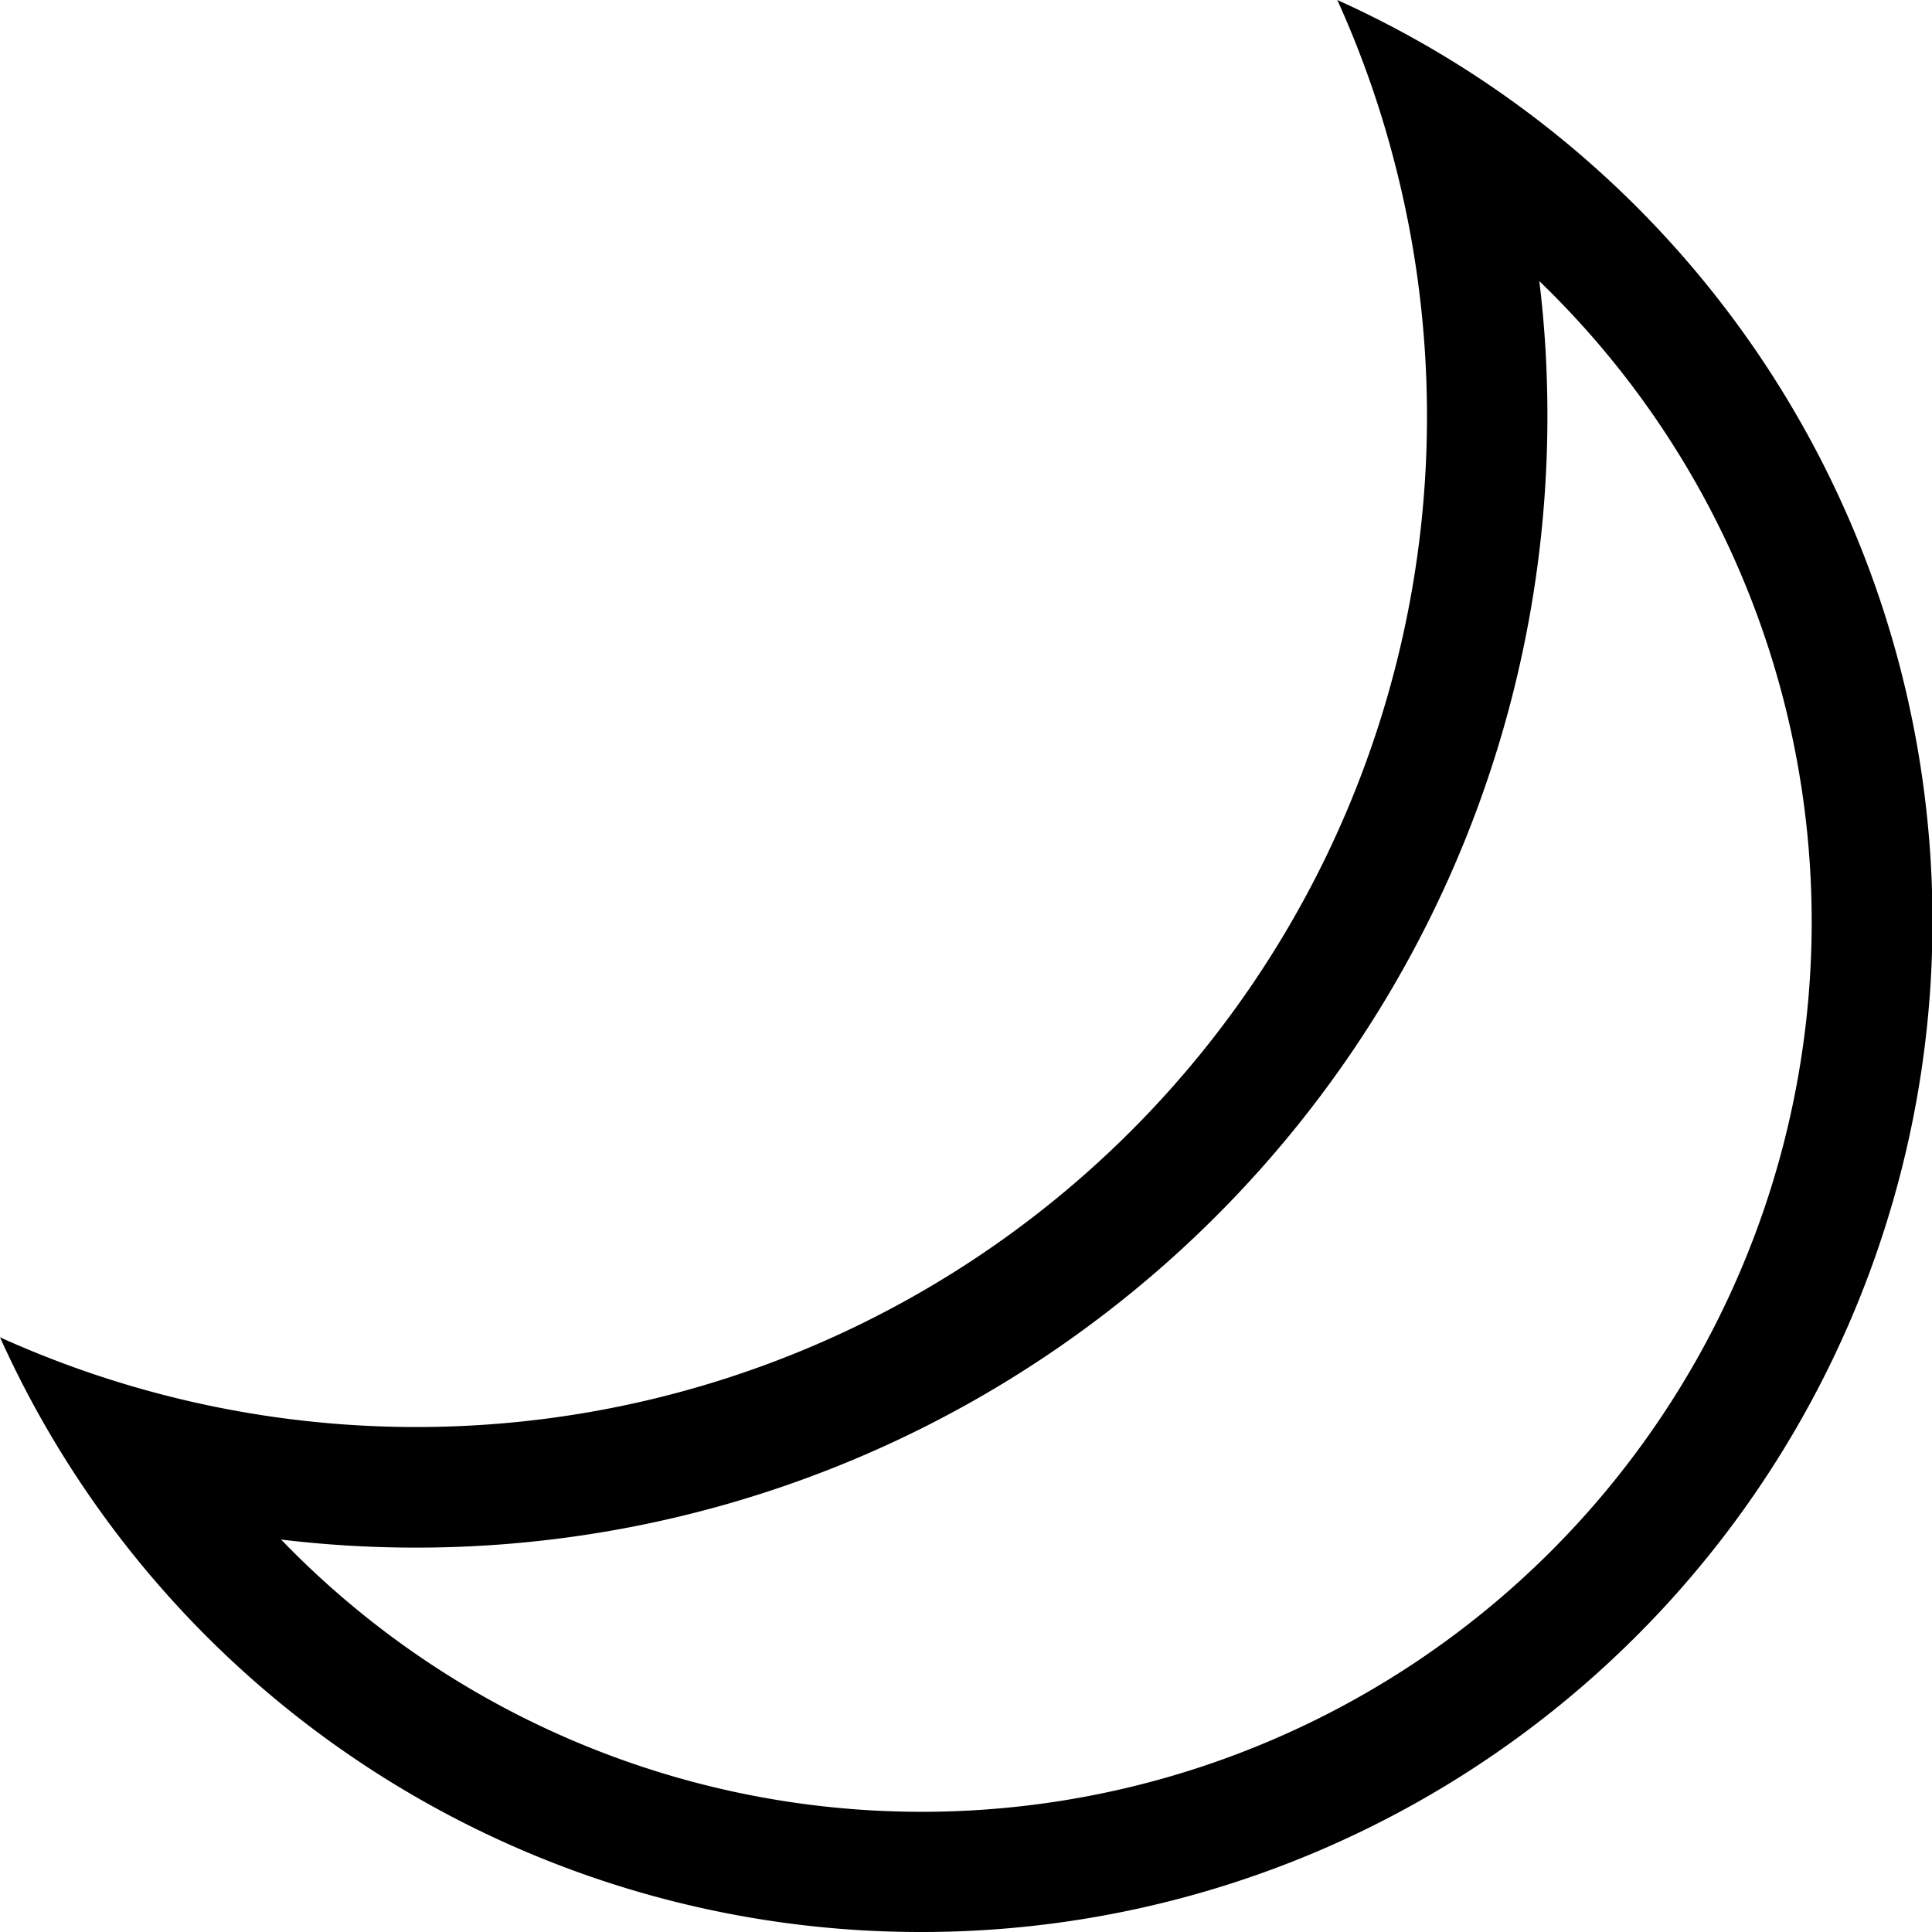 <svg width="16" height="16" fill="none" xmlns="http://www.w3.org/2000/svg"><path fill-rule="evenodd" clip-rule="evenodd" d="M12.815 3.445A9.37 9.37 0 012.328 12.75a7.37 7.37 0 1010.42-10.422c.045.367.067.74.067 1.118zm-1.253-2.05A8.37 8.37 0 010 11.075 8.36 8.36 0 007.63 16a8.37 8.37 0 003.445-16c.202.446.366.913.487 1.396z" fill="currentColor"/></svg>